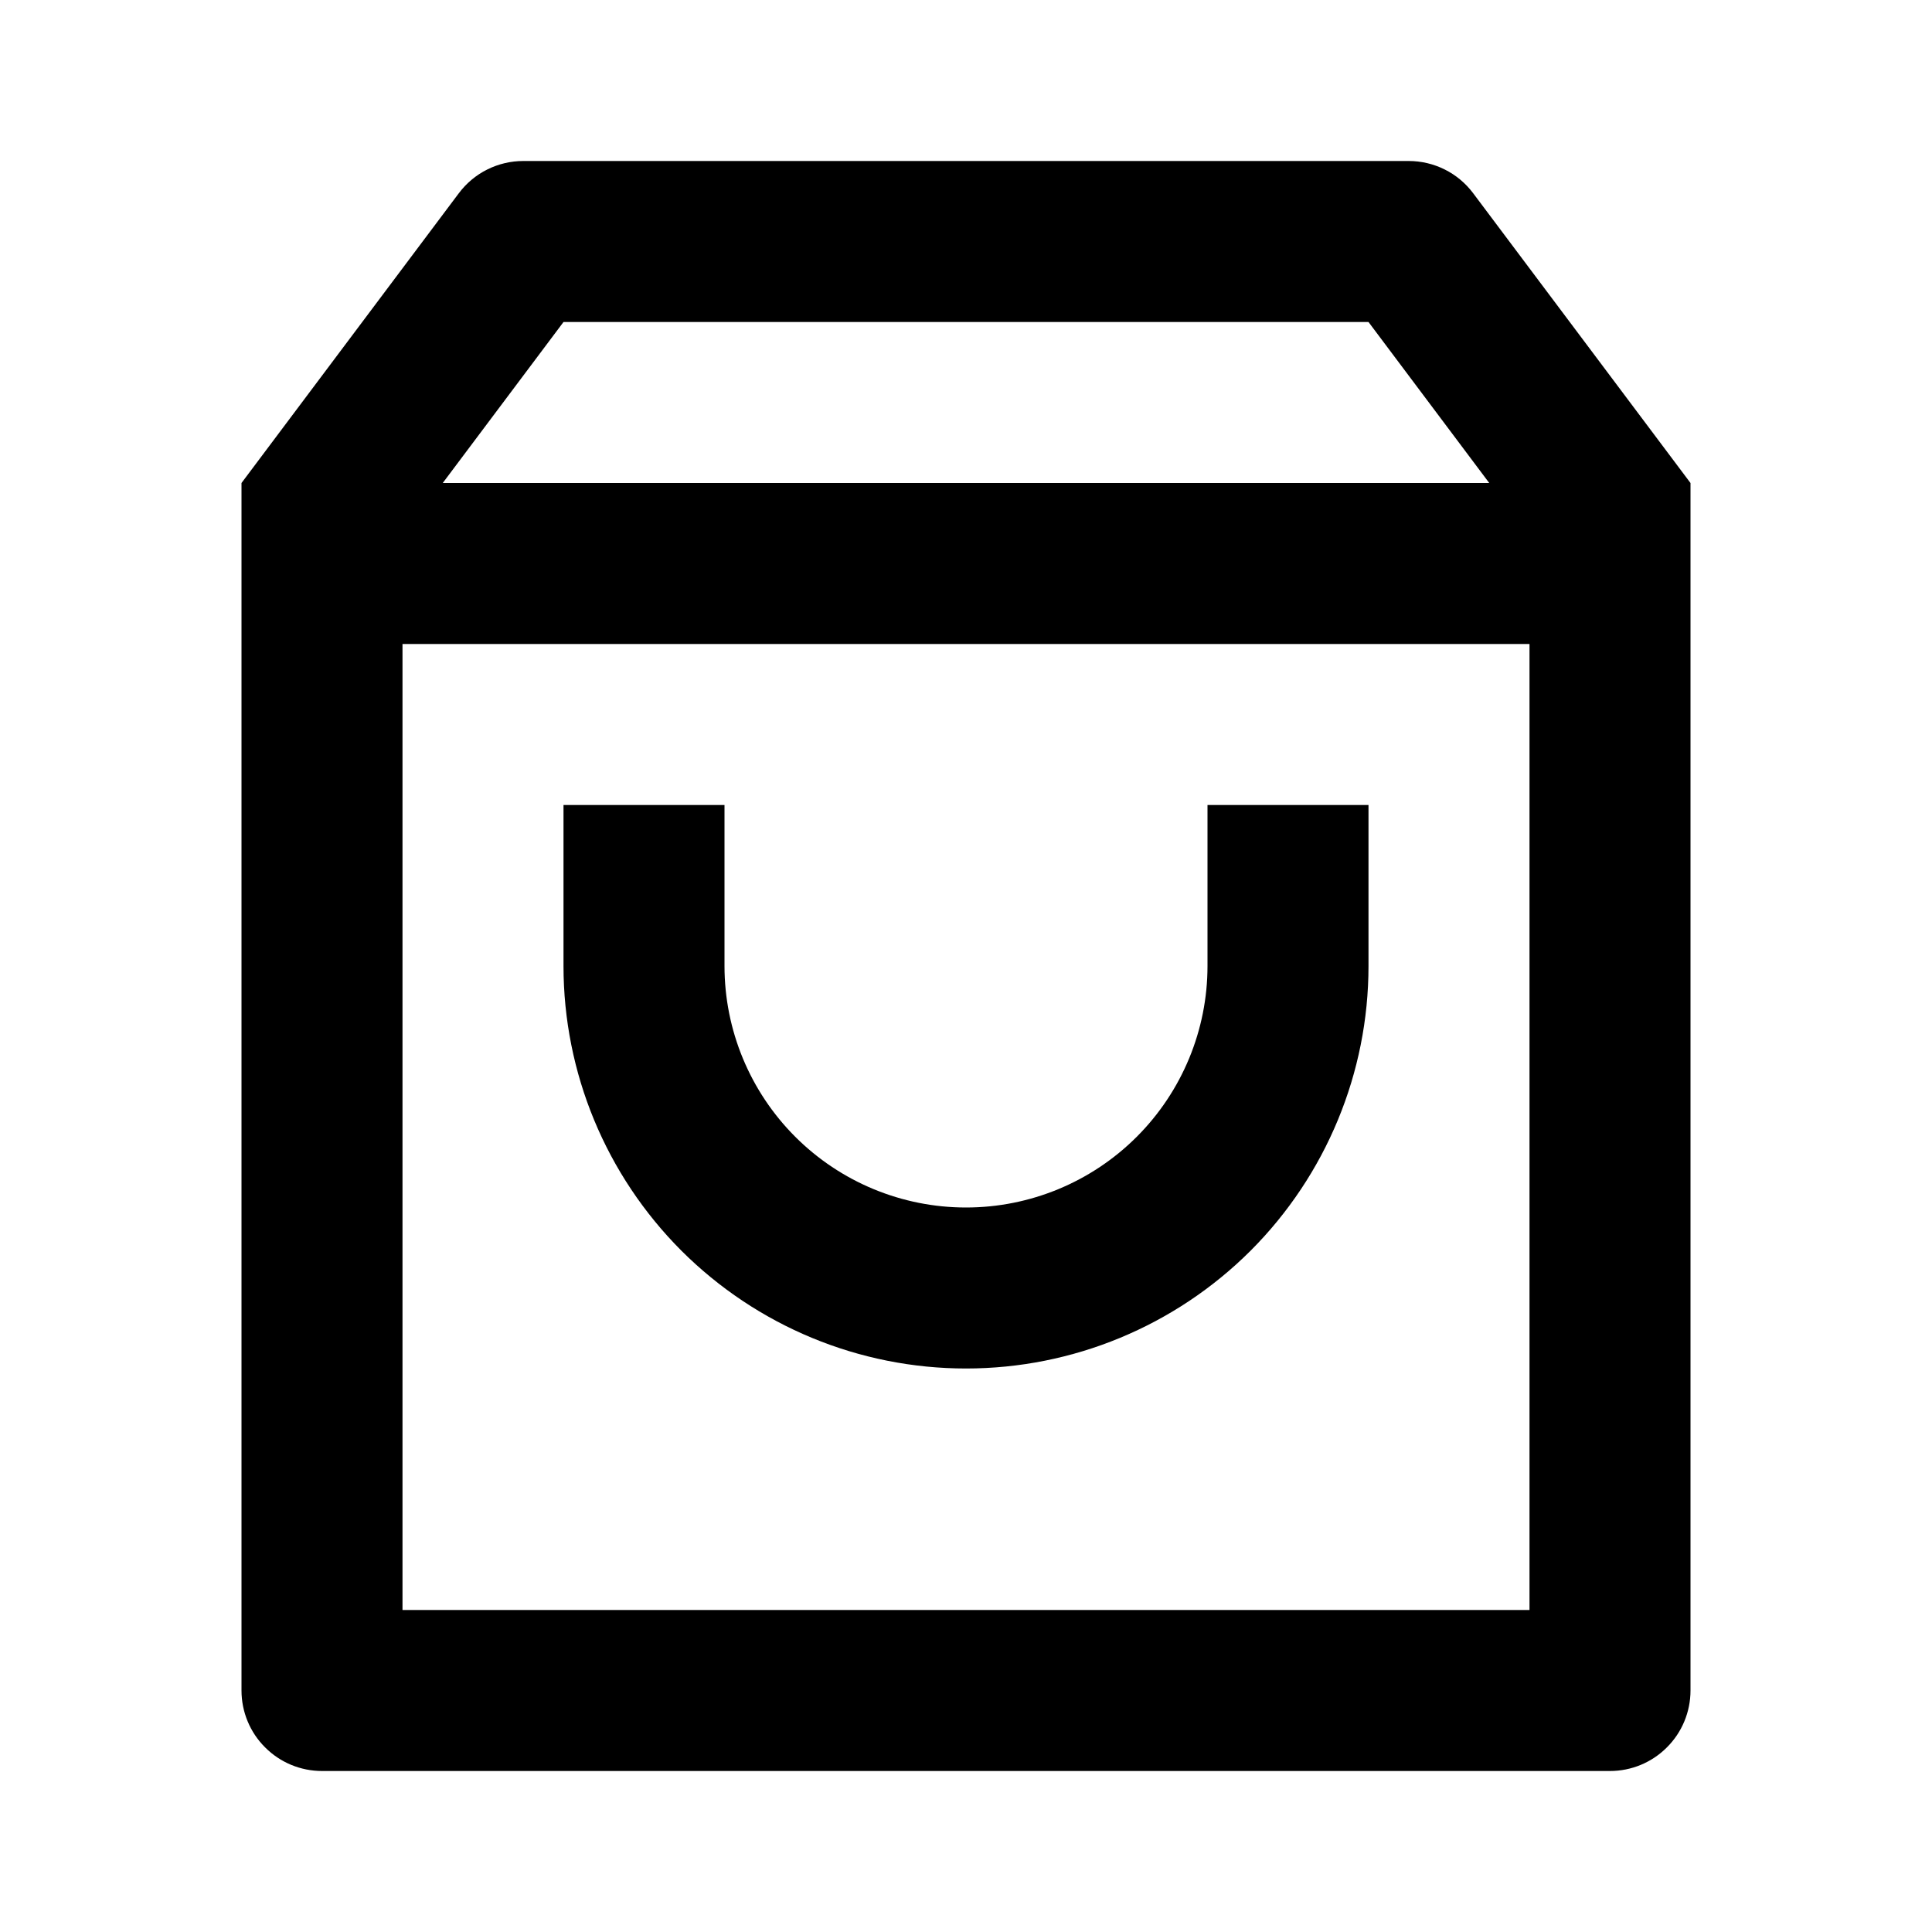 <svg width="18" height="18" viewBox="0 0 18 18" fill="none" xmlns="http://www.w3.org/2000/svg">
<g clip-path="url(#clip0_95_22)">
<path d="M4.875 1.5H13.125C13.241 1.5 13.356 1.527 13.46 1.579C13.565 1.631 13.655 1.707 13.725 1.8L15.75 4.5V15.75C15.75 15.949 15.671 16.14 15.53 16.28C15.39 16.421 15.199 16.5 15 16.5H3C2.801 16.5 2.61 16.421 2.47 16.28C2.329 16.14 2.25 15.949 2.25 15.75V4.5L4.275 1.8C4.345 1.707 4.435 1.631 4.54 1.579C4.644 1.527 4.759 1.5 4.875 1.5ZM14.25 6H3.75V15H14.25V6ZM13.875 4.5L12.75 3H5.25L4.125 4.5H13.875ZM6.75 7.5V9C6.75 9.597 6.987 10.169 7.409 10.591C7.831 11.013 8.403 11.25 9 11.25C9.597 11.25 10.169 11.013 10.591 10.591C11.013 10.169 11.25 9.597 11.25 9V7.5H12.75V9C12.75 9.995 12.355 10.948 11.652 11.652C10.948 12.355 9.995 12.75 9 12.75C8.005 12.75 7.052 12.355 6.348 11.652C5.645 10.948 5.25 9.995 5.25 9V7.5H6.75Z" fill="black"/>
</g>
<defs>
<clipPath id="clip0_95_22">
<rect width="18" height="18" fill="white"/>
</clipPath>
</defs>
</svg>
